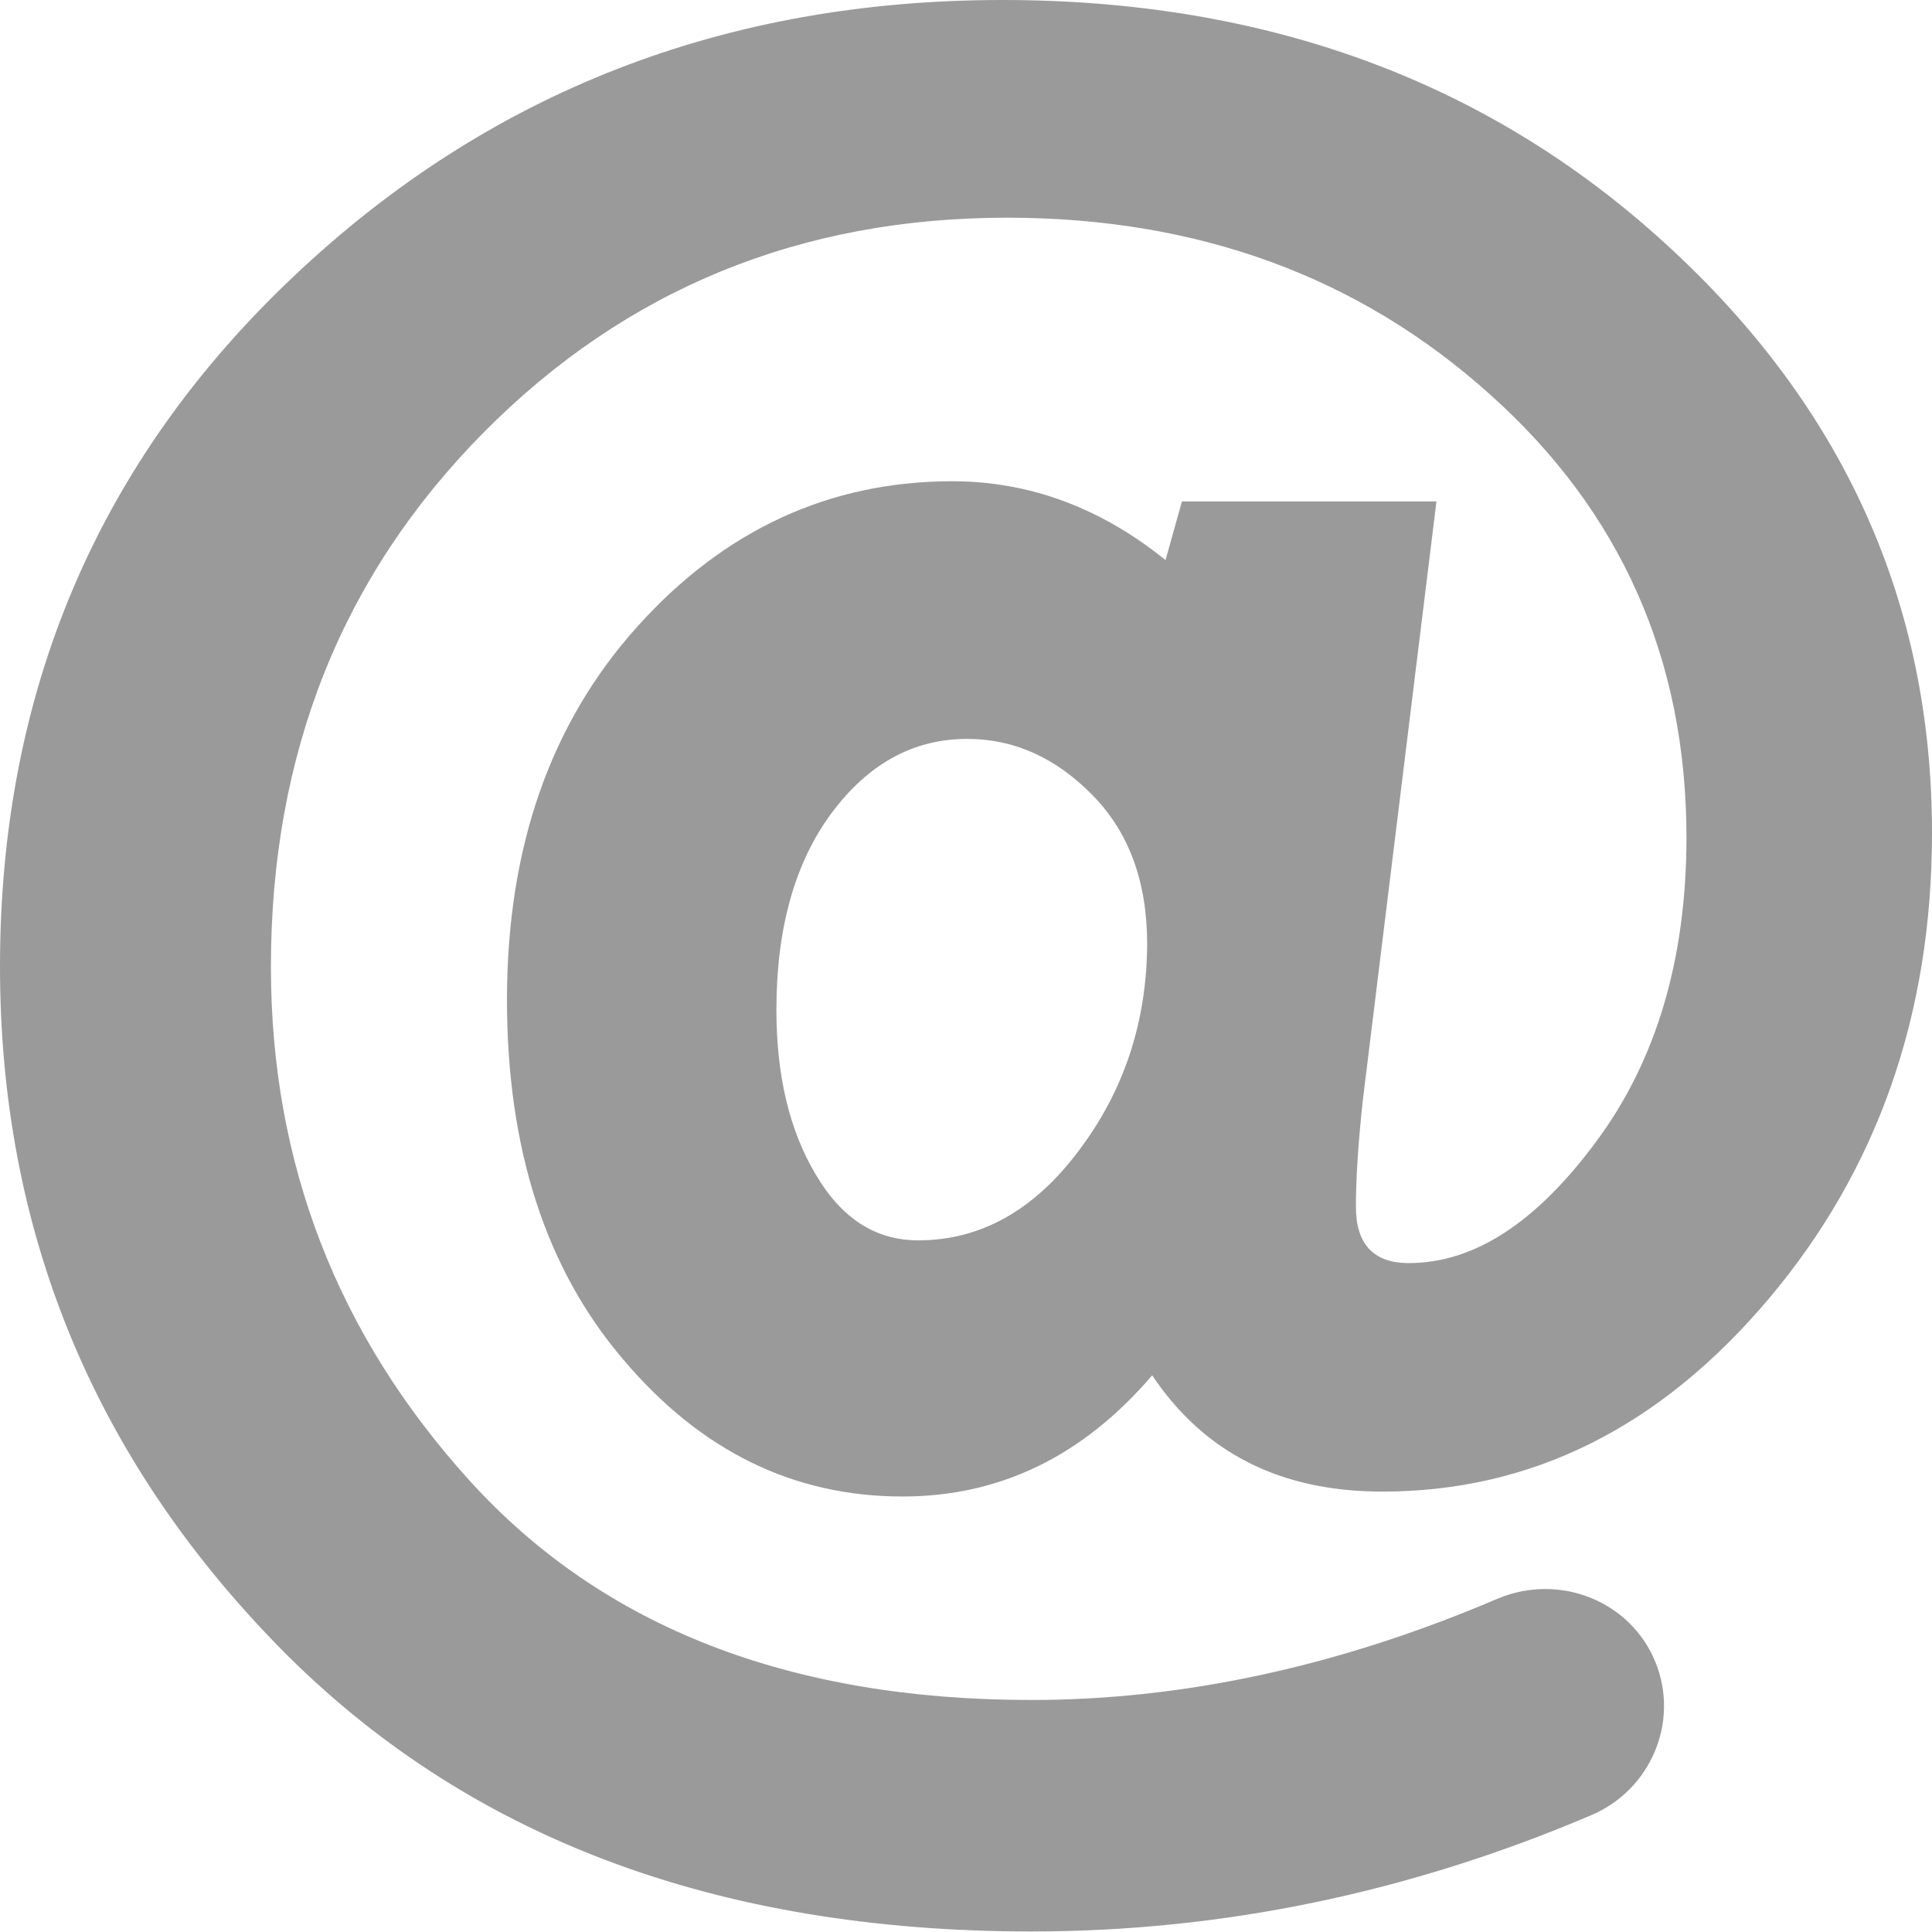 <svg width="22" height="22" viewBox="0 0 22 22" fill="none" xmlns="http://www.w3.org/2000/svg">
<path d="M18.961 2.771C16.94 0.926 14.421 0 11.416 0C8.252 0 5.558 1.049 3.339 3.152C1.115 5.256 0 7.876 0 11.006C0 14.007 1.058 16.587 3.175 18.752C5.298 20.917 8.15 21.994 11.744 21.994C13.906 21.994 16.035 21.557 18.117 20.671C18.797 20.384 19.125 19.61 18.853 18.932C18.57 18.23 17.761 17.911 17.059 18.202C15.248 18.977 13.47 19.358 11.744 19.358C8.994 19.358 6.86 18.528 5.349 16.862C3.843 15.201 3.085 13.249 3.085 11.011C3.085 8.577 3.894 6.552 5.513 4.919C7.126 3.293 9.112 2.479 11.467 2.479C13.635 2.479 15.469 3.147 16.963 4.488C18.457 5.823 19.204 7.505 19.204 9.536C19.204 10.921 18.859 12.083 18.174 13.002C17.489 13.928 16.782 14.383 16.04 14.383C15.644 14.383 15.44 14.169 15.44 13.743C15.44 13.395 15.469 12.991 15.519 12.526L16.357 5.71H13.459L13.272 6.378C12.537 5.783 11.722 5.48 10.844 5.48C9.452 5.48 8.252 6.03 7.262 7.13C6.266 8.235 5.773 9.654 5.773 11.387C5.773 13.081 6.215 14.45 7.098 15.482C7.98 16.525 9.039 17.041 10.278 17.041C11.388 17.041 12.333 16.581 13.12 15.661C13.714 16.548 14.585 16.985 15.74 16.985C17.438 16.985 18.904 16.256 20.144 14.786C21.377 13.322 22 11.555 22 9.485C22 6.86 20.992 4.622 18.961 2.771ZM12.288 13.098C11.778 13.782 11.167 14.124 10.454 14.124C9.967 14.124 9.582 13.872 9.288 13.373C8.988 12.868 8.841 12.245 8.841 11.499C8.841 10.574 9.05 9.828 9.463 9.267C9.882 8.7 10.397 8.414 11.014 8.414C11.546 8.414 12.022 8.627 12.44 9.054C12.859 9.48 13.063 10.046 13.063 10.753C13.057 11.634 12.803 12.414 12.288 13.098Z" fill="#9A9A9A"/>
</svg>
